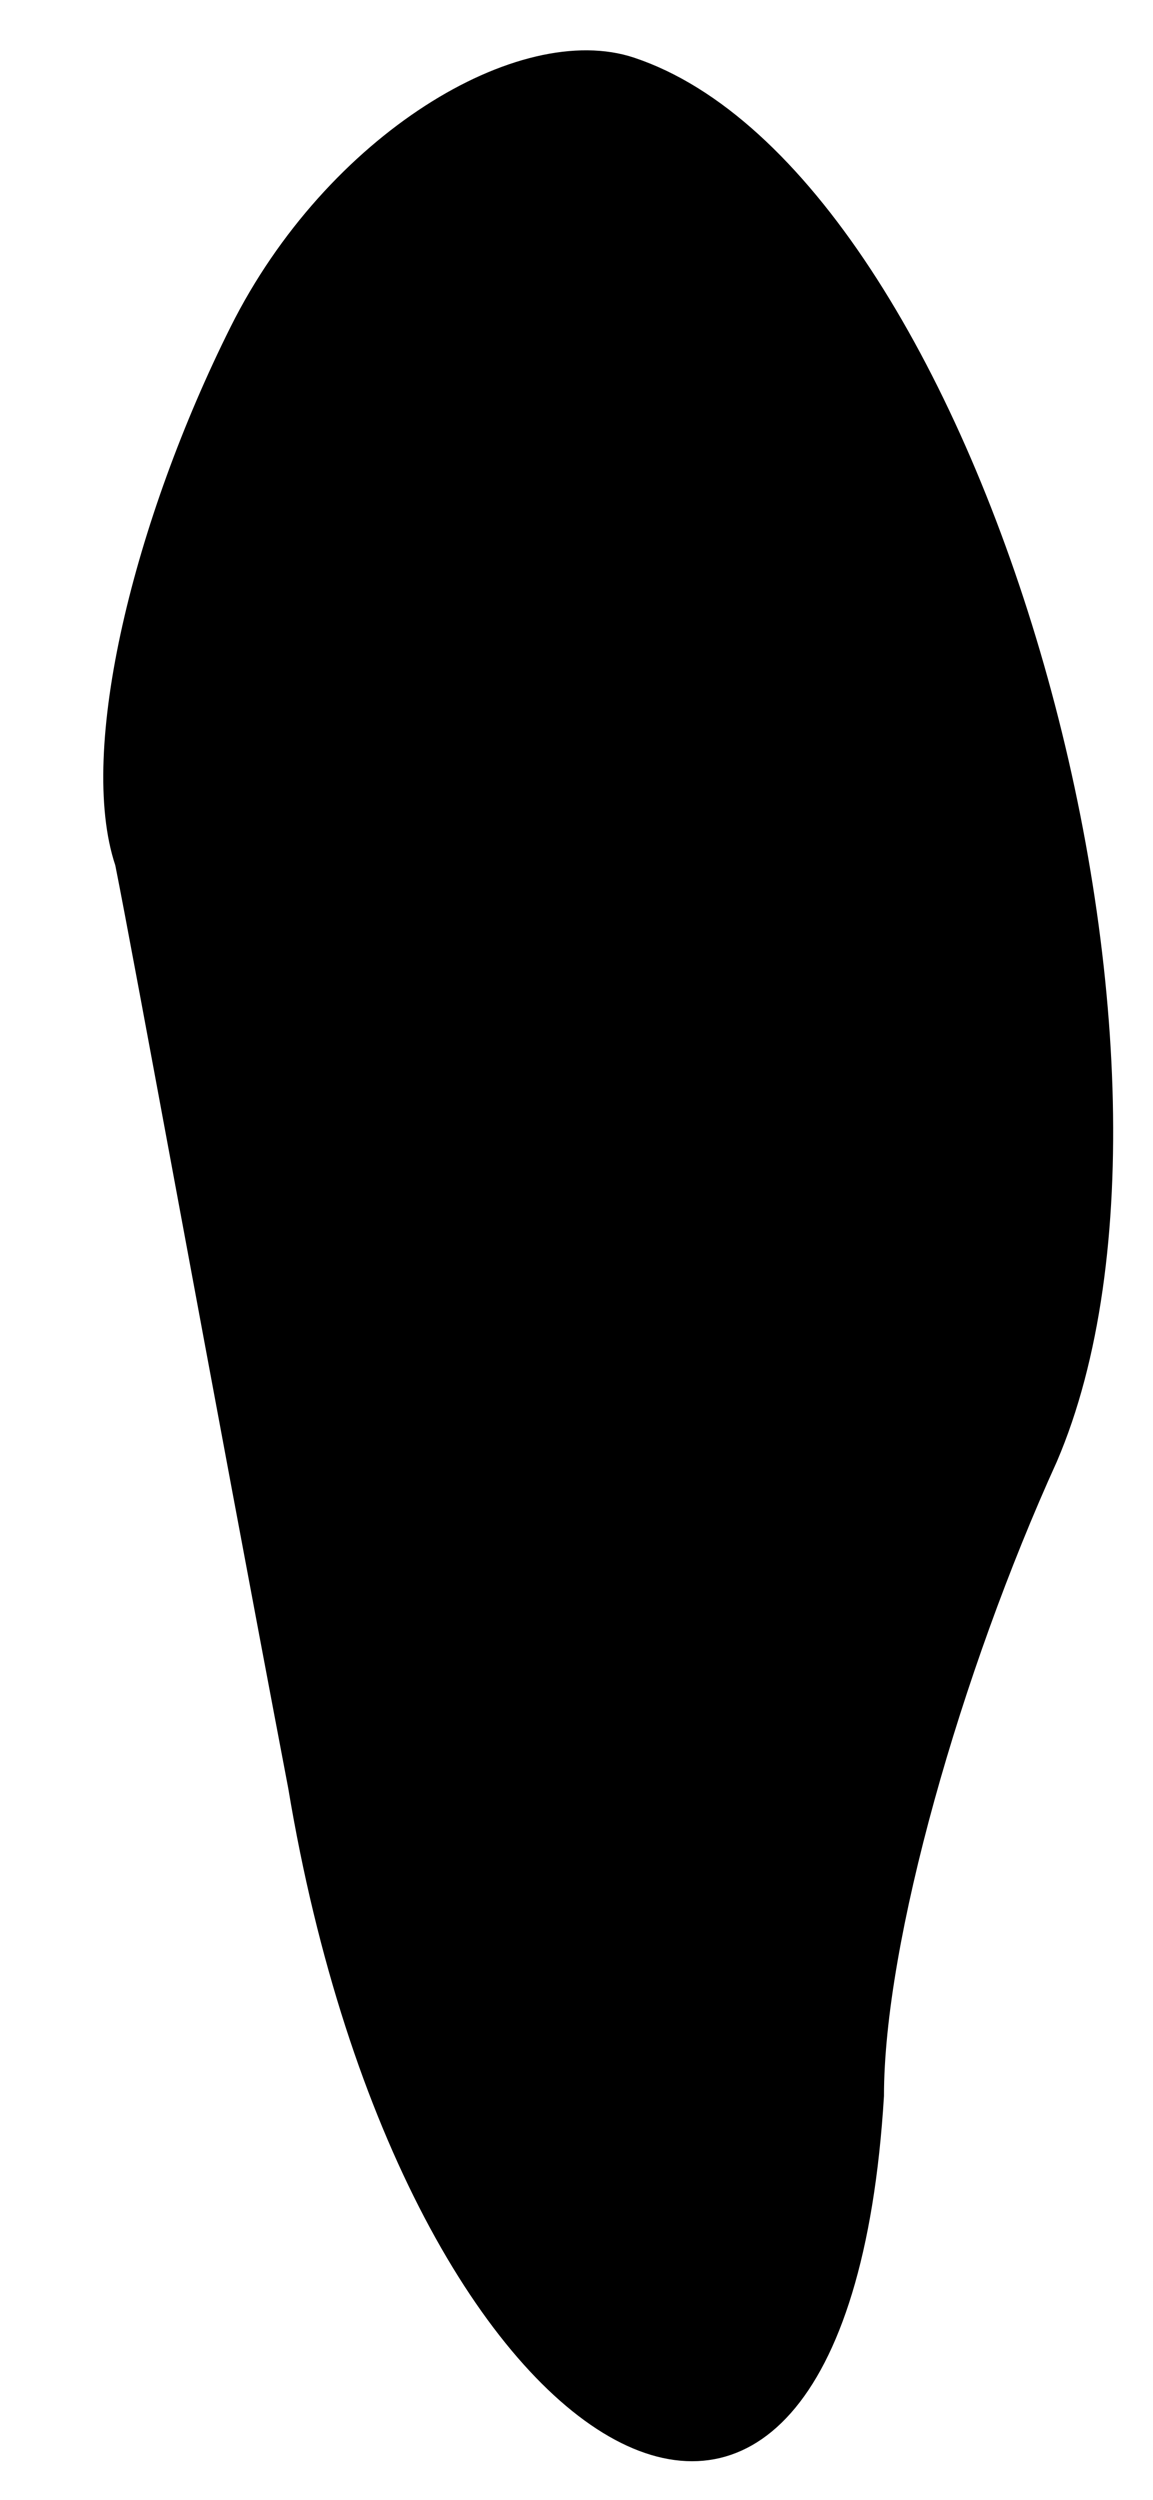 <?xml version="1.0" standalone="no"?>
<!DOCTYPE svg PUBLIC "-//W3C//DTD SVG 20010904//EN"
 "http://www.w3.org/TR/2001/REC-SVG-20010904/DTD/svg10.dtd">
<svg version="1.0" xmlns="http://www.w3.org/2000/svg"
 width="6pt" height="13pt" viewBox="0 0 6 13"
 preserveAspectRatio="xMidYMid meet">
<g transform="translate(0,13) scale(0.1,-0.1)"
fill="#000000" stroke="none">
<path fill="#000000" stroke="none" d="M12 113 c-5 -10 -8 -22 -6 -28 1 -5 5
-27 9 -48 6 -36 29 -49 31 -16 0 8 4 22 9 33 9 21 -4 67 -22 73 -6 2 -16 -4
-21 -14z"/>
</g>
</svg>
